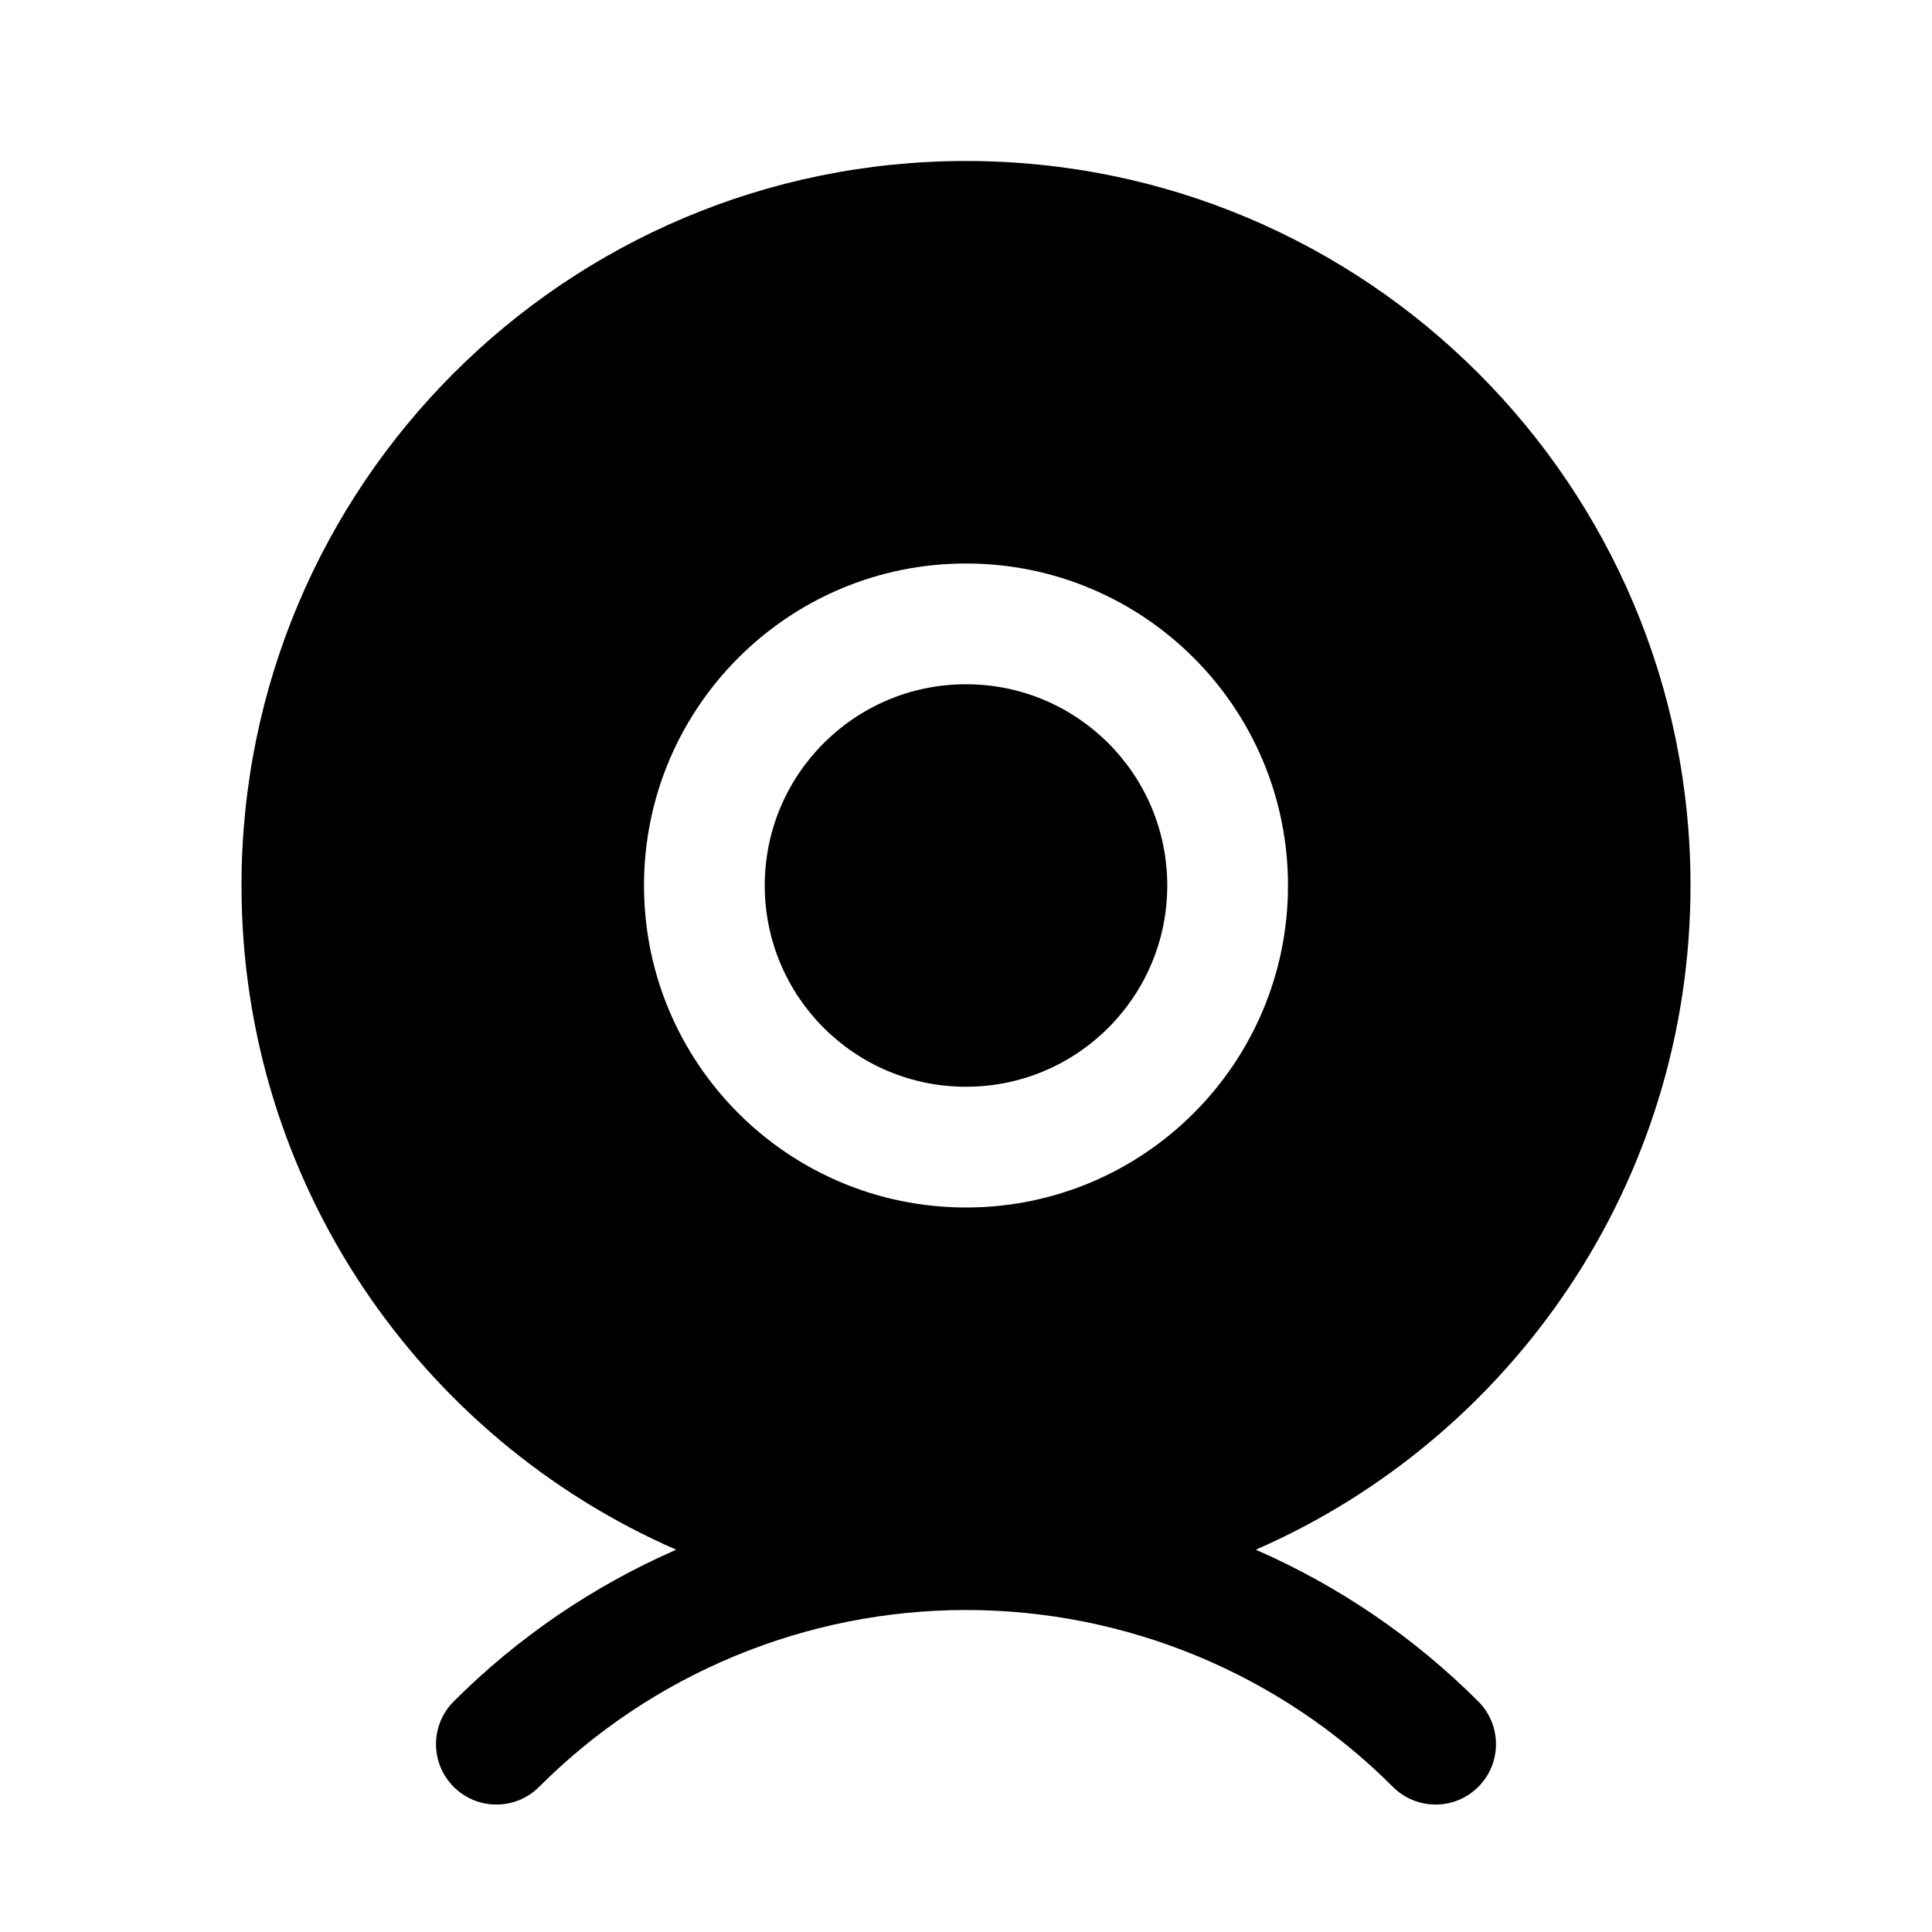 <svg width="24" height="24" viewBox="0 0 24 24" fill="currentColor" xmlns="http://www.w3.org/2000/svg"><path d="M12 13.5C13.381 13.5 14.5 12.381 14.5 11C14.5 9.619 13.381 8.5 12 8.5C10.619 8.5 9.5 9.619 9.5 11C9.5 12.381 10.619 13.5 12 13.5Z"/><path fill-rule="evenodd" clip-rule="evenodd" d="M15.6 19.251C18.779 17.863 21 14.691 21 11C21 6.029 16.971 2 12 2C7.029 2 3 6.029 3 11C3 14.691 5.221 17.863 8.4 19.251C7.37 19.701 6.432 20.34 5.636 21.136C5.343 21.429 5.343 21.904 5.636 22.197C5.929 22.49 6.404 22.49 6.697 22.197C7.393 21.5 8.22 20.948 9.13 20.571C10.04 20.194 11.015 20 12 20C12.985 20 13.96 20.194 14.87 20.571C15.78 20.948 16.607 21.5 17.303 22.197C17.596 22.49 18.071 22.49 18.364 22.197C18.657 21.904 18.657 21.429 18.364 21.136C17.568 20.34 16.63 19.701 15.6 19.251ZM12 15C14.209 15 16 13.209 16 11C16 8.791 14.209 7 12 7C9.791 7 8 8.791 8 11C8 13.209 9.791 15 12 15Z"/></svg>